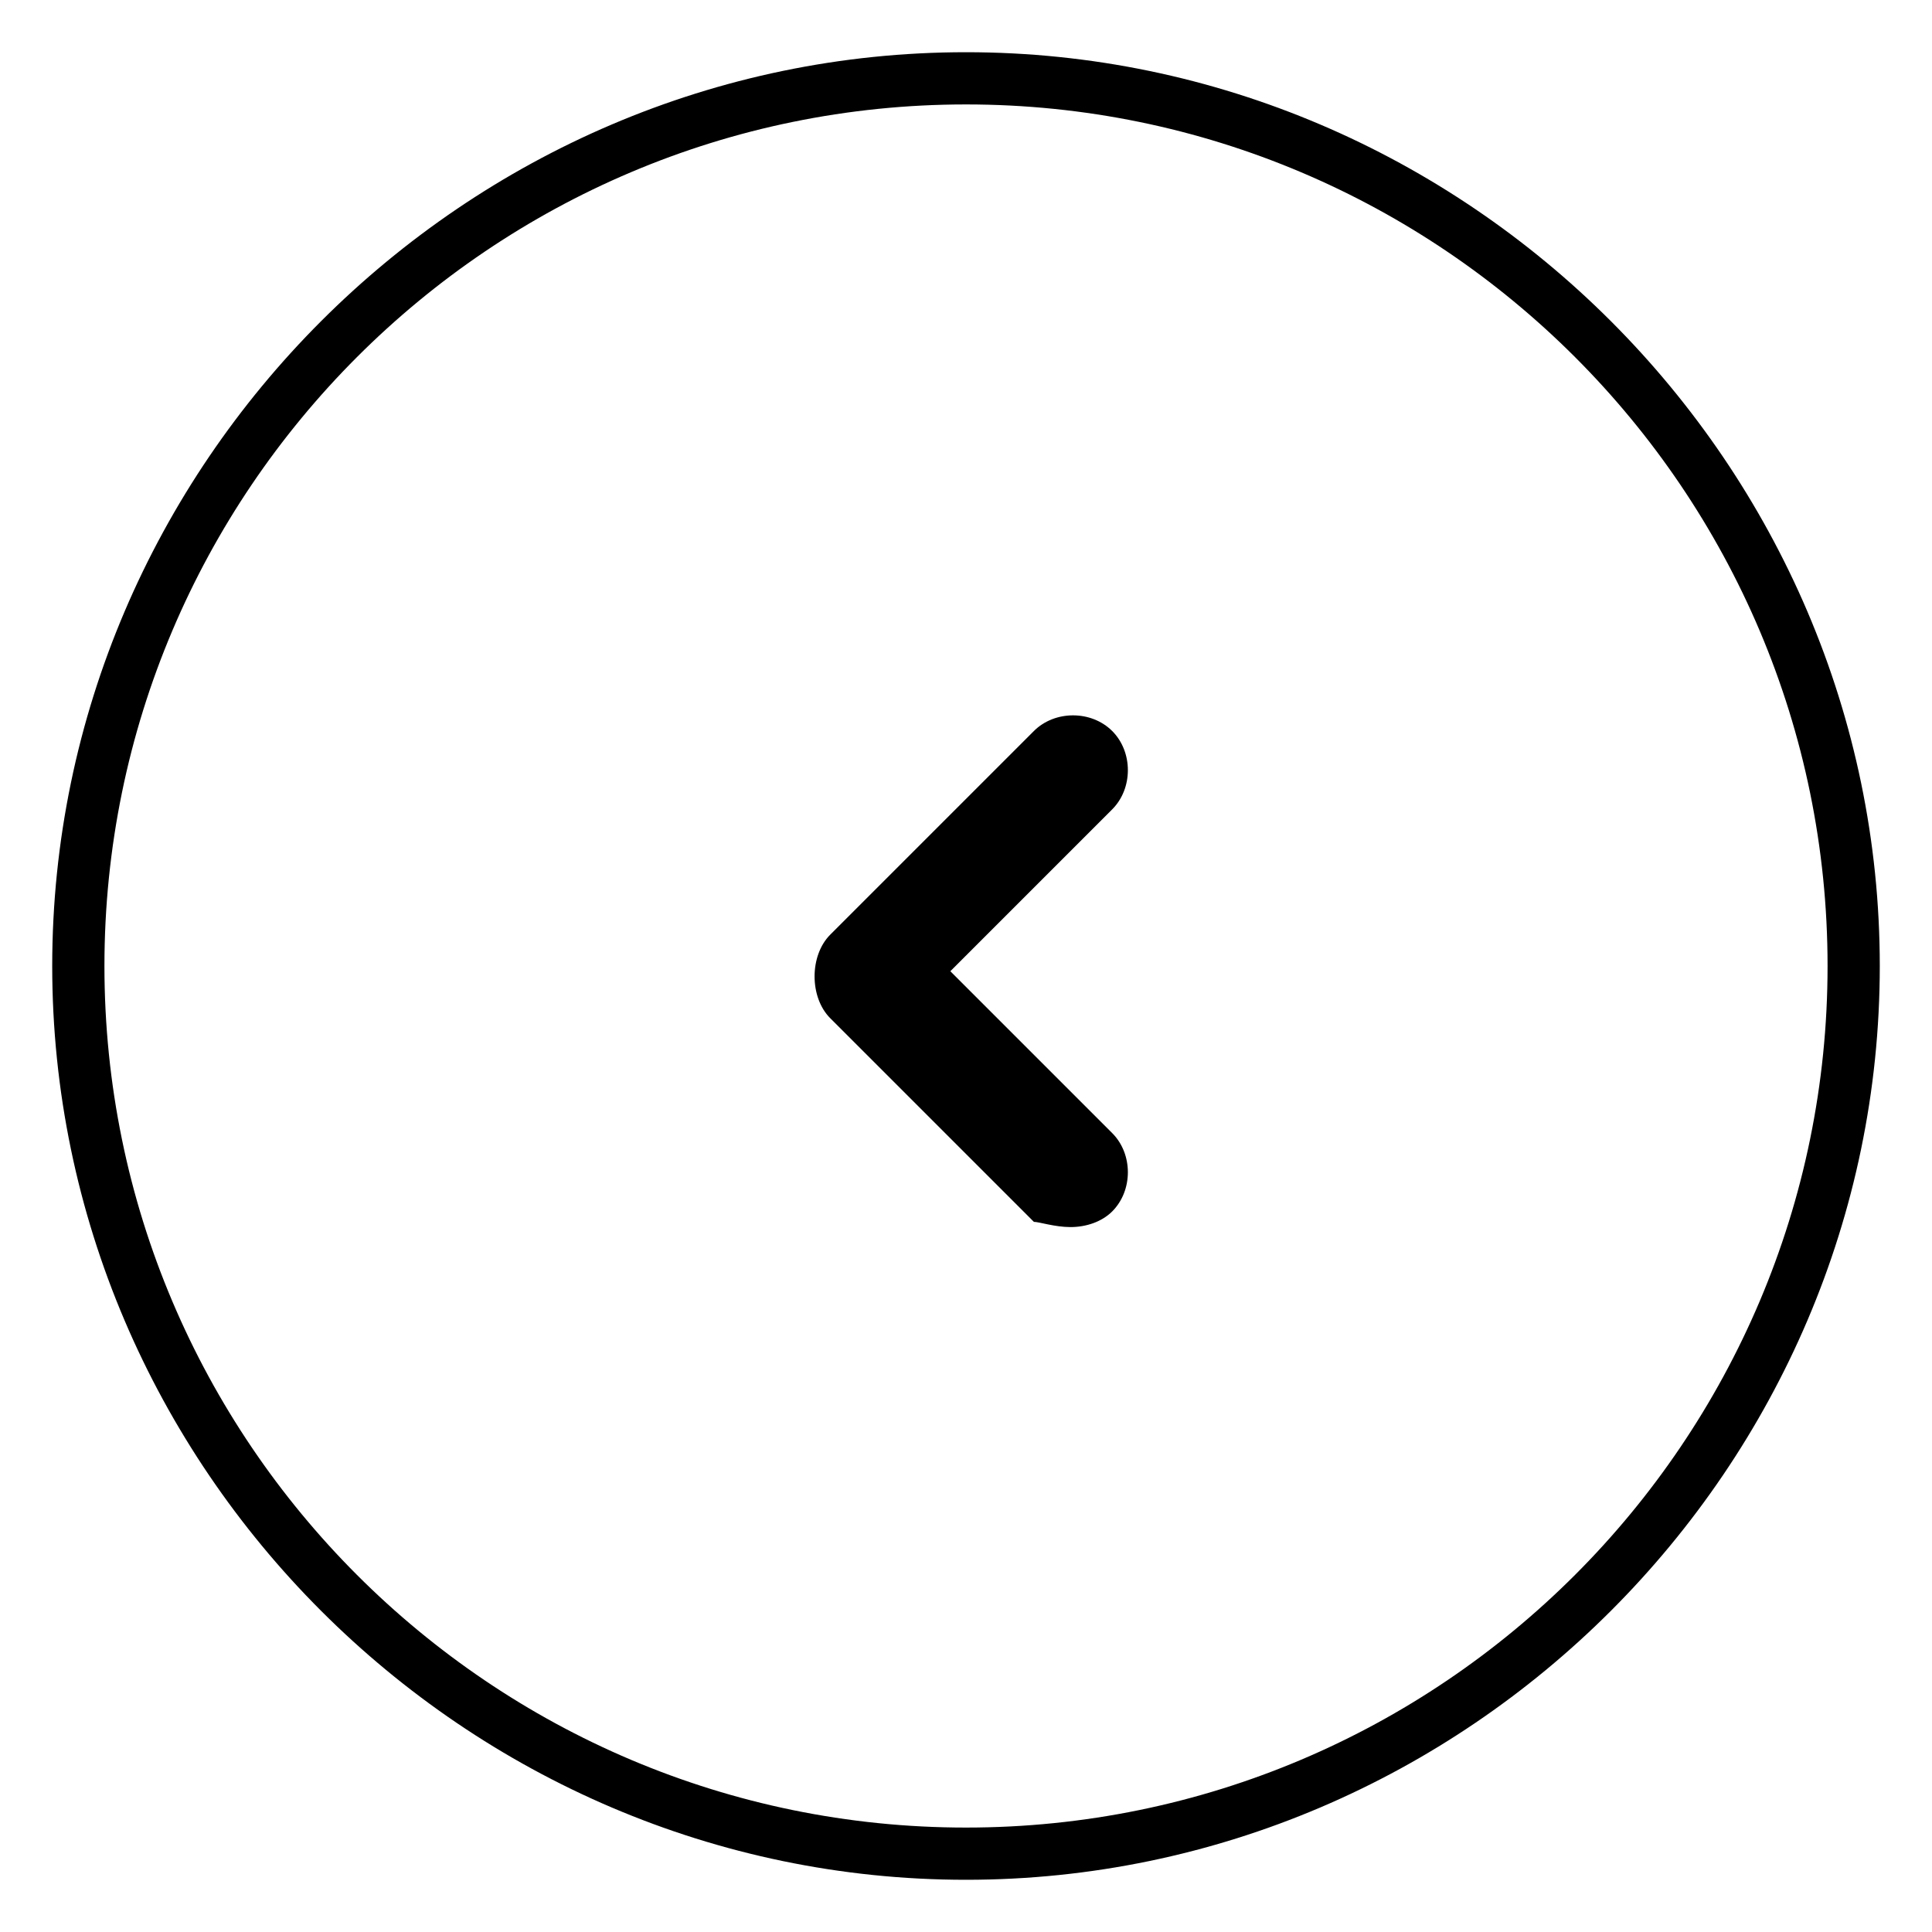 <svg width="37" height="37" viewBox="0 0 37 37" xmlns="http://www.w3.org/2000/svg"><title>icn_circle__btn_arrow_previous_black</title><g fill="#000" fill-rule="evenodd"><path d="M18.5 36C8.9 36 1 28.1 1 18.5S8.9 1 18.5 1 36 8.9 36 18.5 28.1 36 18.5 36zm0-34C9.4 2 2 9.4 2 18.5S9.4 35 18.5 35 35 27.6 35 18.5 27.6 2 18.5 2z"/><path d="M20.5 23.5c.3 0 .6-.1.8-.3.4-.4.4-1.1 0-1.5l-3.1-3.1 3.1-3.1c.4-.4.4-1.1 0-1.5-.4-.4-1.1-.4-1.5 0l-3.9 3.9c-.2.2-.3.5-.3.8 0 .3.1.6.3.8l3.9 3.9c.1 0 .4.1.7.1z"/></g></svg>